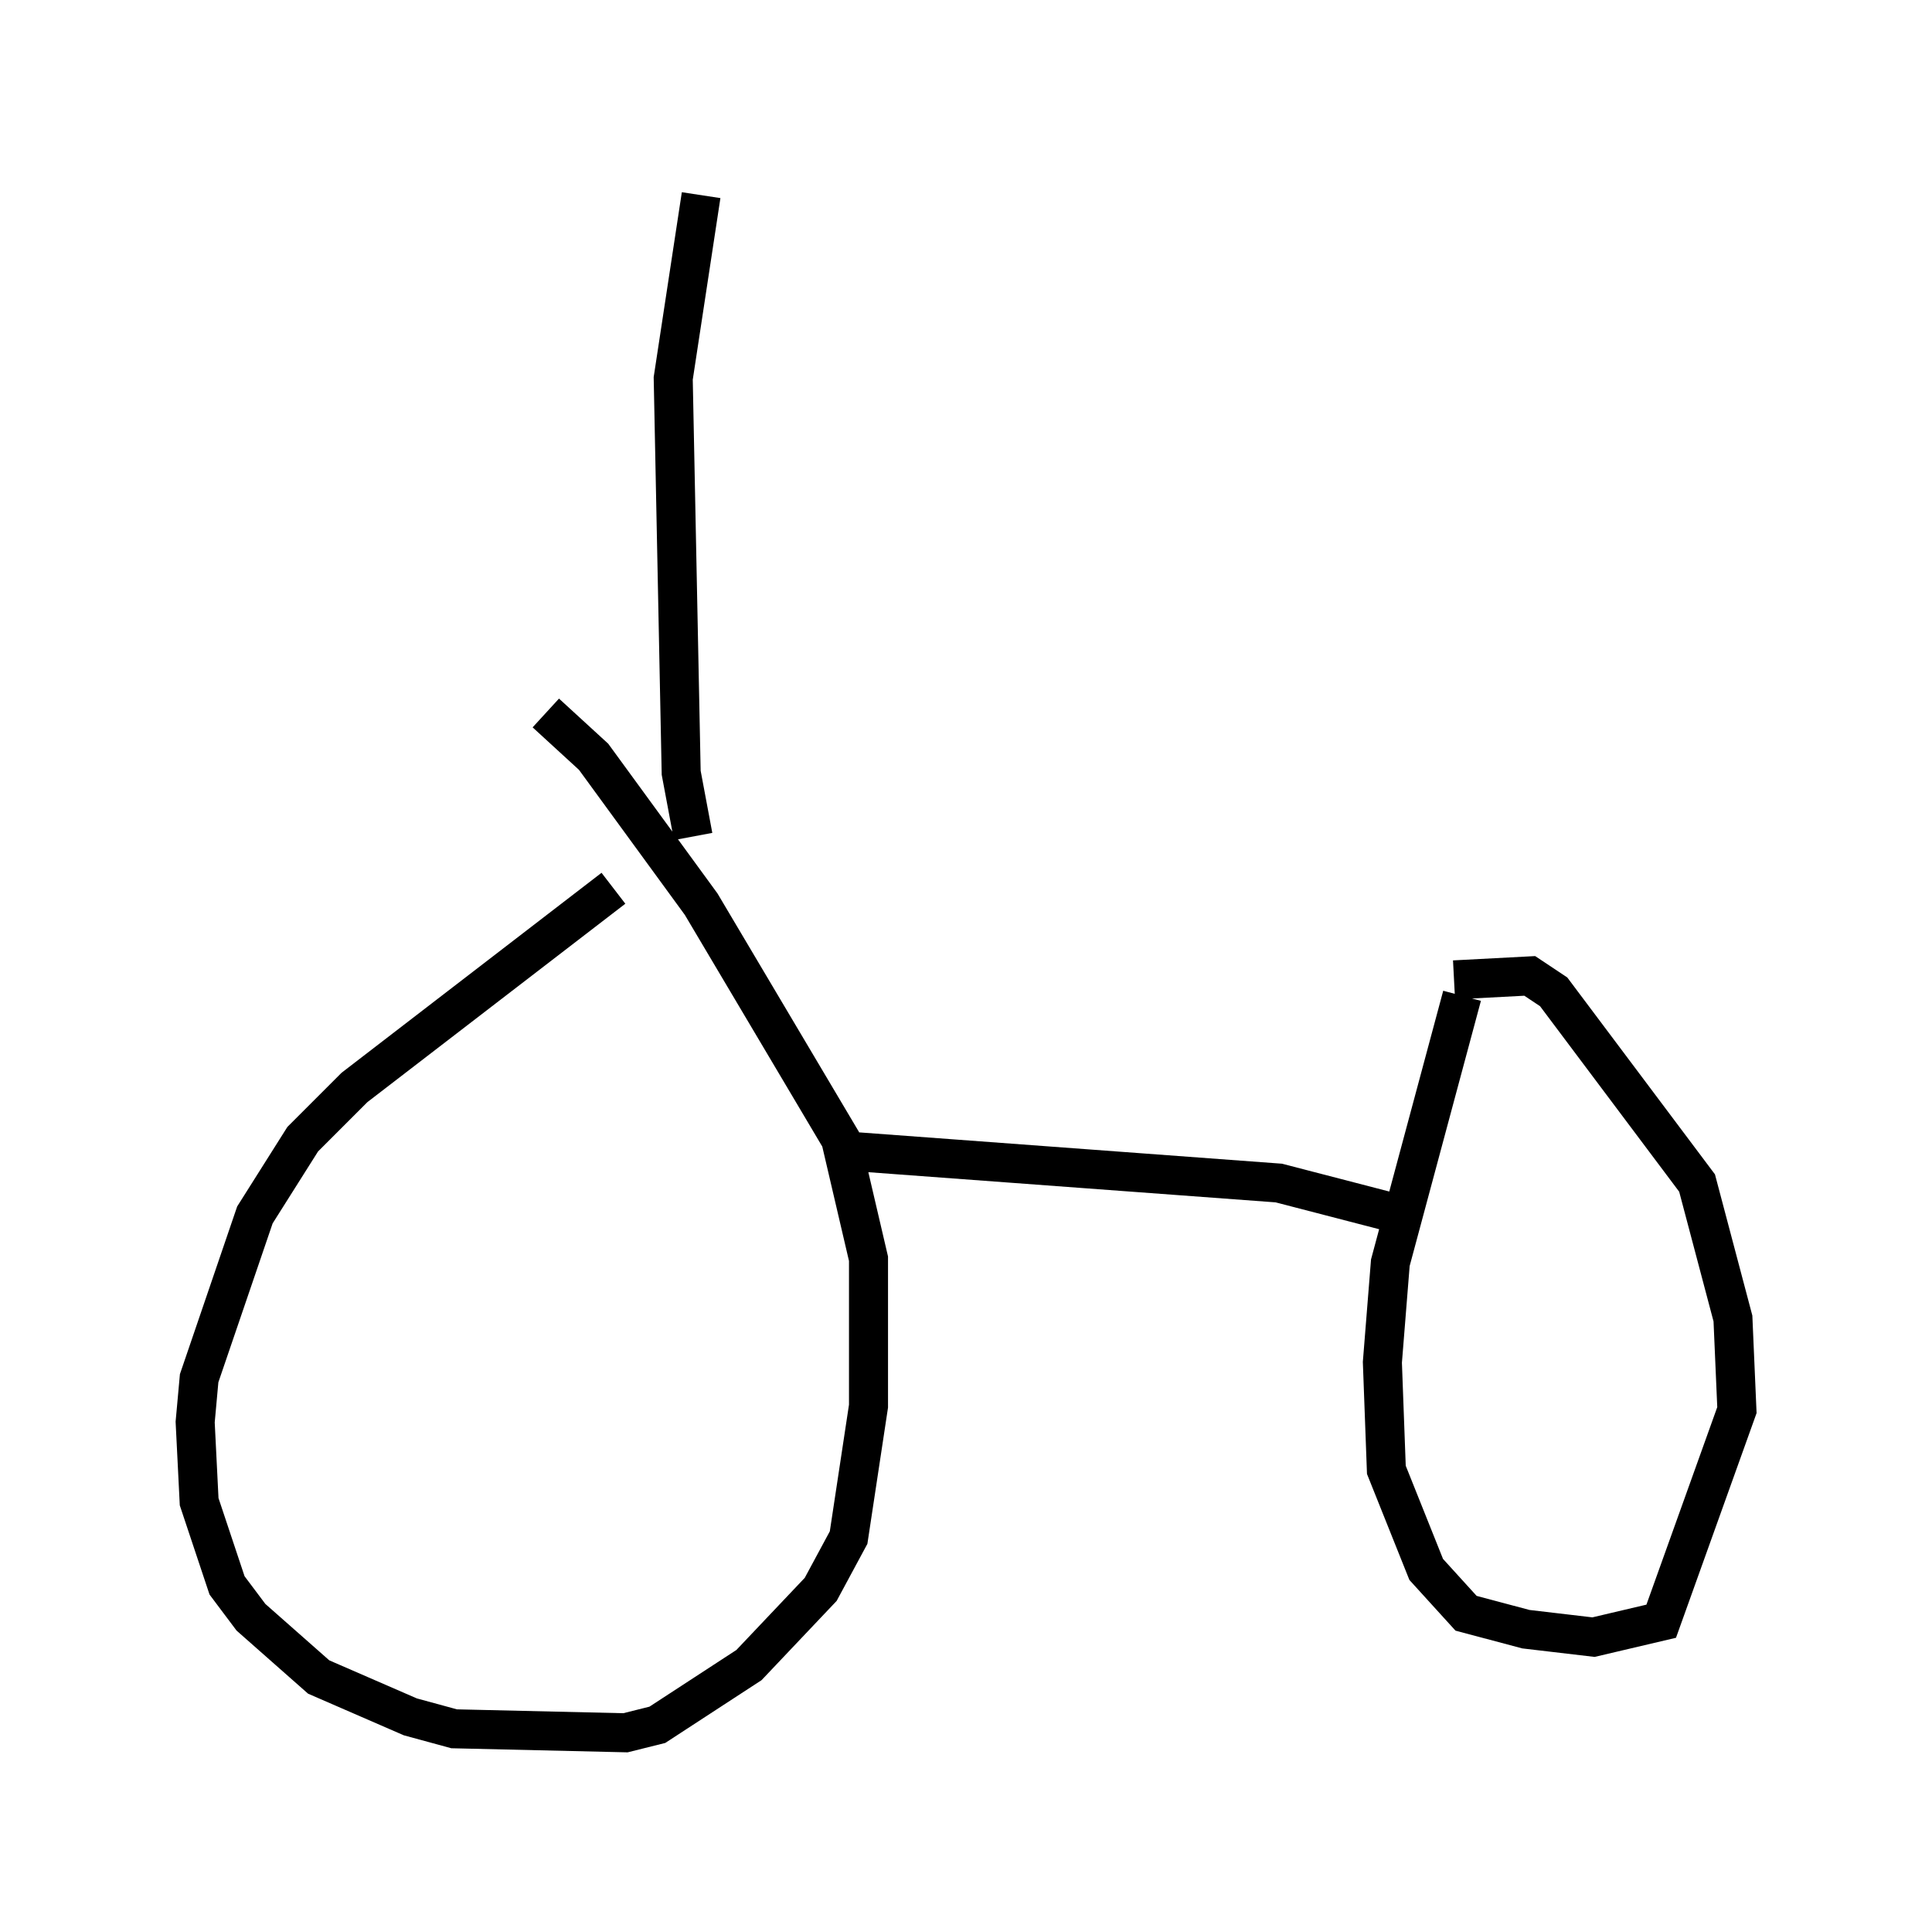 <?xml version="1.0" encoding="utf-8" ?>
<svg baseProfile="full" height="49.405" version="1.1" width="49.507" xmlns="http://www.w3.org/2000/svg" xmlns:ev="http://www.w3.org/2001/xml-events" xmlns:xlink="http://www.w3.org/1999/xlink"><defs /><rect fill="white" height="49.405" width="49.507" x="0" y="0" /><path d="M17.25, 21.946 m-1.531, 0.817 l-6.635, 5.104 -1.327, 1.327 l-1.225, 1.94 -1.429, 4.185 l-0.102, 1.123 0.102, 2.042 l0.715, 2.144 0.613, 0.817 l1.735, 1.531 2.348, 1.021 l1.123, 0.306 4.39, 0.102 l0.817, -0.204 2.348, -1.531 l1.838, -1.94 0.715, -1.327 l0.51, -3.369 0.0, -3.777 l-0.715, -3.063 -3.573, -6.023 l-2.756, -3.777 -1.225, -1.123 m7.758, 11.229 l11.025, 0.817 2.756, 0.715 m1.94, -5.513 l-1.838, 6.84 -0.204, 2.552 l0.102, 2.756 1.021, 2.552 l1.021, 1.123 1.531, 0.408 l1.735, 0.204 1.735, -0.408 l1.94, -5.41 -0.102, -2.348 l-0.919, -3.471 -3.675, -4.9 l-0.613, -0.408 -1.94, 0.102 m-19.498, -3.675 l-0.306, -1.633 -0.204, -10.106 l0.715, -4.696 " fill="none" stroke="black" stroke-width="1" /></svg>